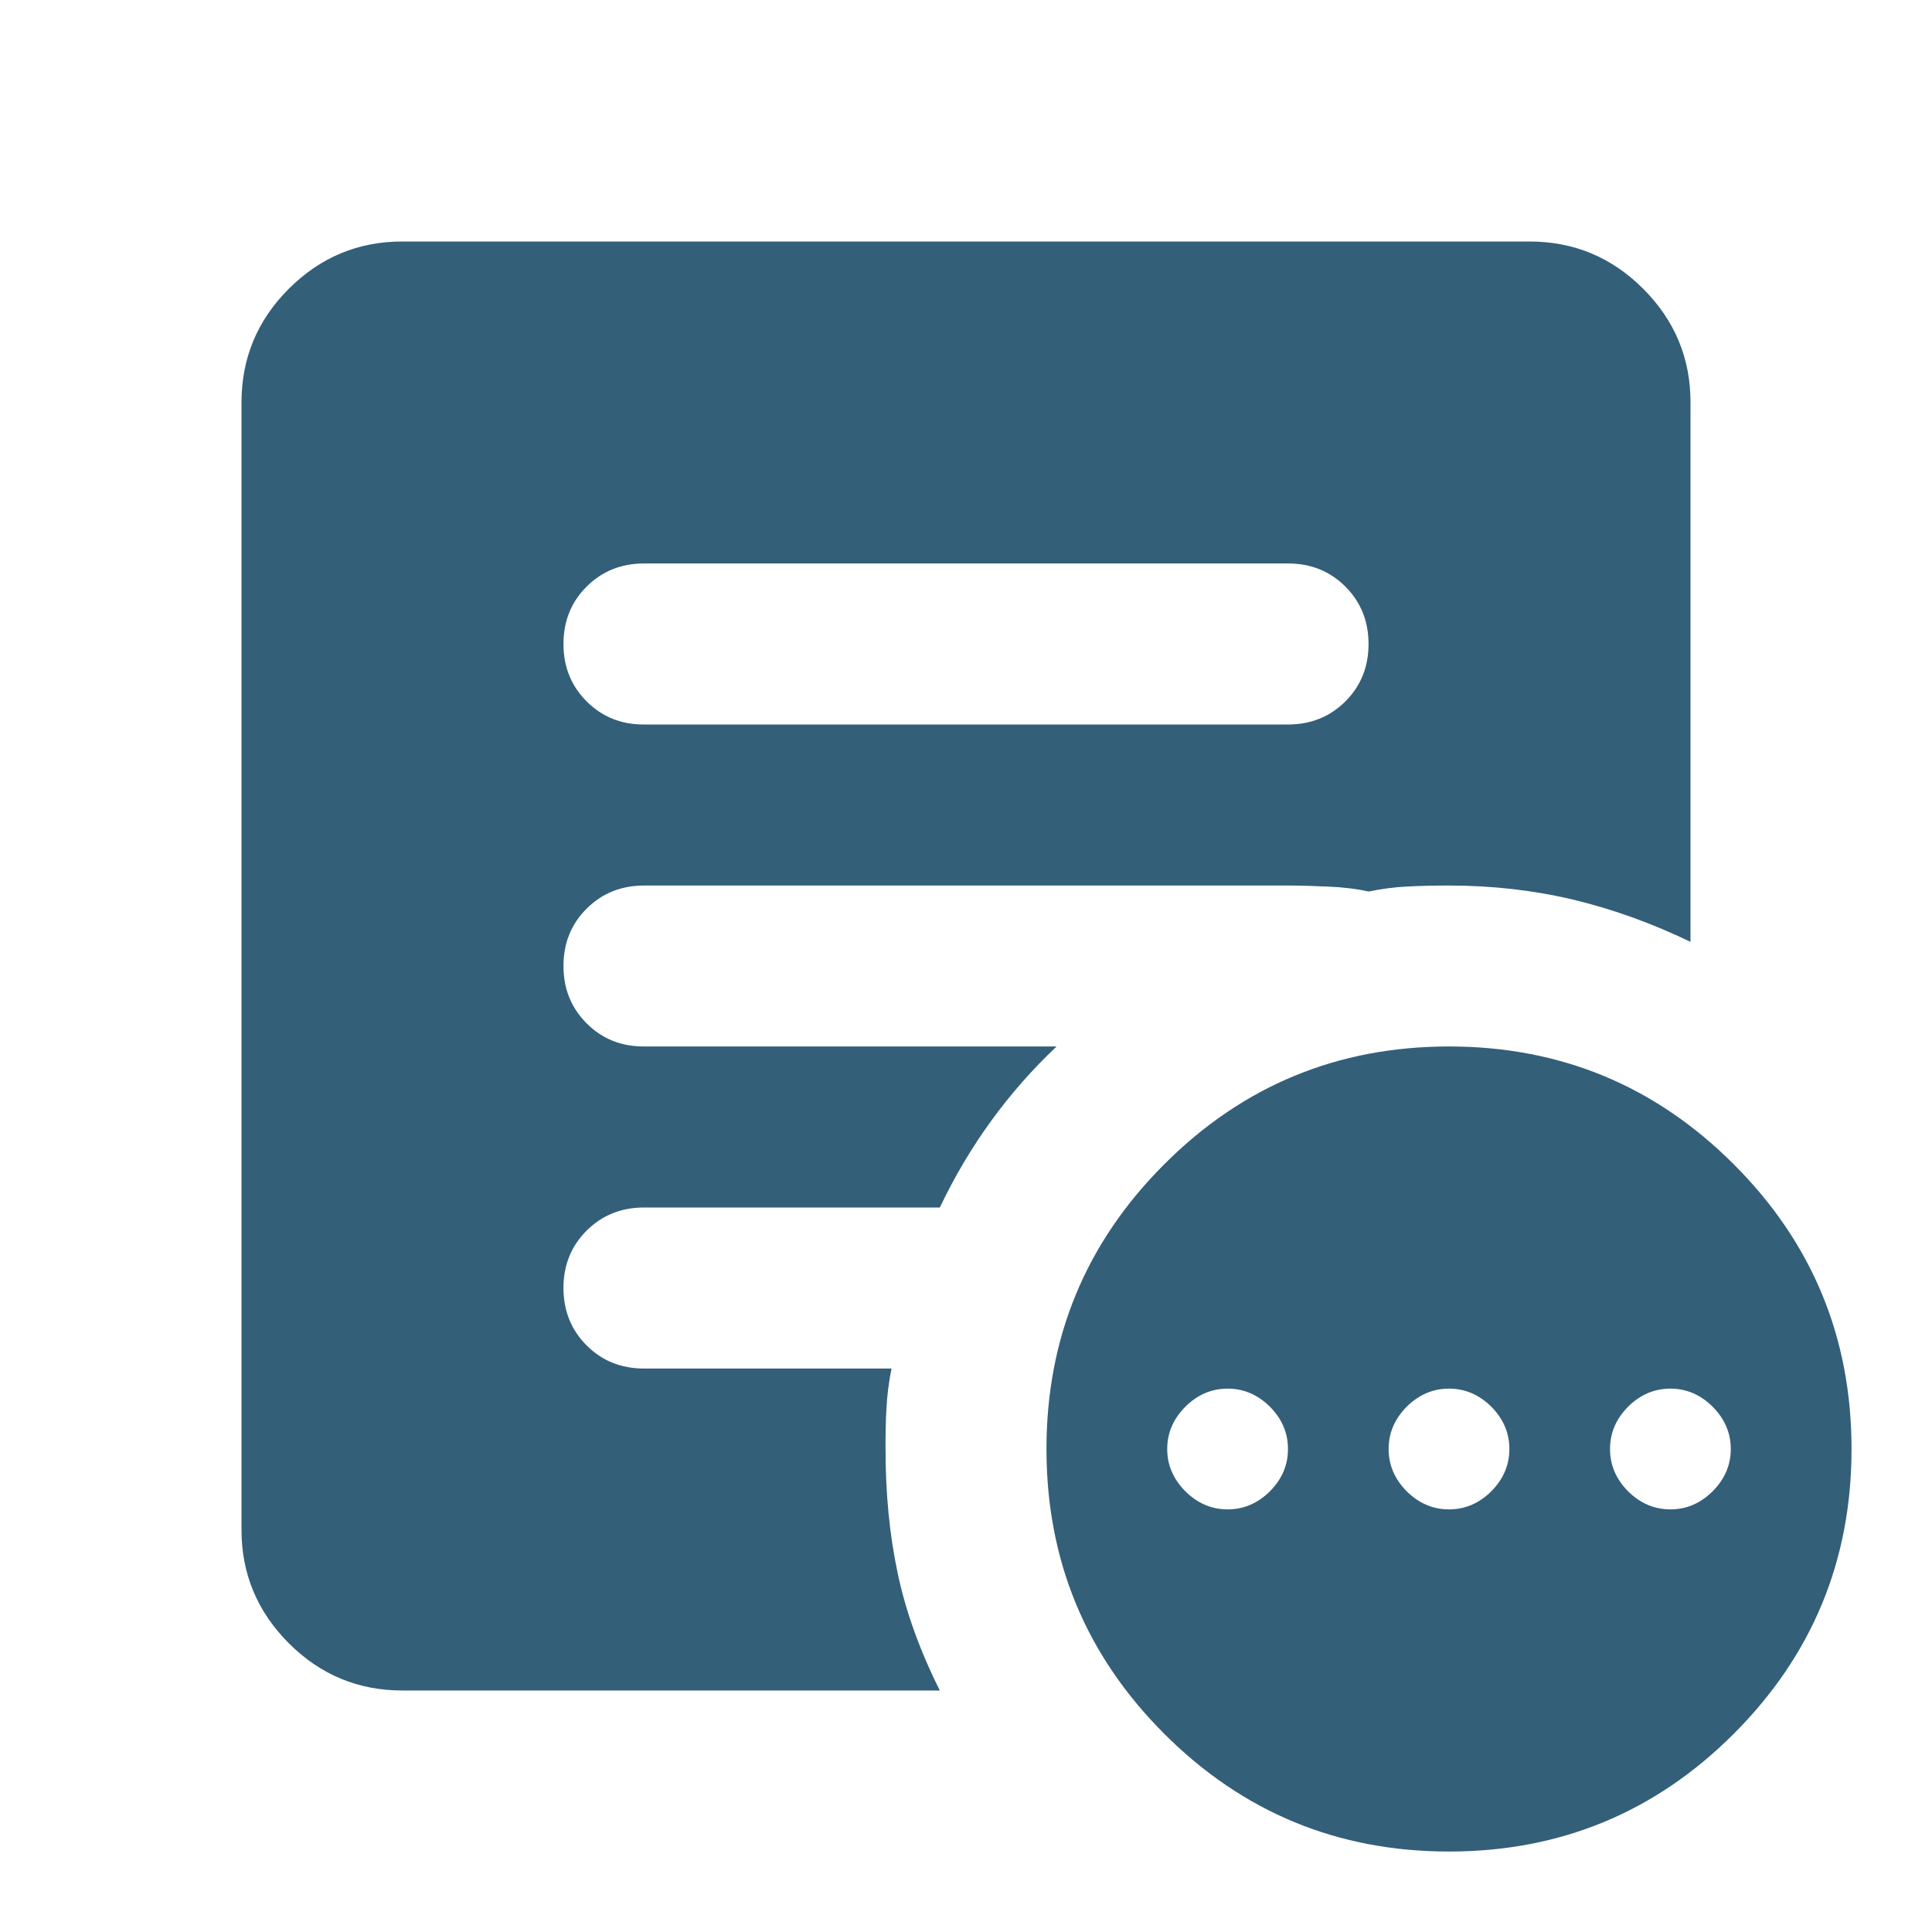 <svg width="20" height="20" viewBox="0 0 20 20" fill="none" xmlns="http://www.w3.org/2000/svg">
<g id="material-symbols:other-admission-rounded">
<path id="Vector" d="M12.708 15.625C12.875 15.625 13.021 15.562 13.146 15.438C13.271 15.312 13.333 15.167 13.333 15C13.333 14.833 13.271 14.688 13.146 14.562C13.021 14.438 12.875 14.375 12.708 14.375C12.542 14.375 12.396 14.438 12.271 14.562C12.146 14.688 12.083 14.833 12.083 15C12.083 15.167 12.146 15.312 12.271 15.438C12.396 15.562 12.542 15.625 12.708 15.625ZM15 15.625C15.167 15.625 15.312 15.562 15.438 15.438C15.562 15.312 15.625 15.167 15.625 15C15.625 14.833 15.562 14.688 15.438 14.562C15.312 14.438 15.167 14.375 15 14.375C14.833 14.375 14.688 14.438 14.562 14.562C14.438 14.688 14.375 14.833 14.375 15C14.375 15.167 14.438 15.312 14.562 15.438C14.688 15.562 14.833 15.625 15 15.625ZM17.292 15.625C17.458 15.625 17.604 15.562 17.729 15.438C17.854 15.312 17.917 15.167 17.917 15C17.917 14.833 17.854 14.688 17.729 14.562C17.604 14.438 17.458 14.375 17.292 14.375C17.125 14.375 16.979 14.438 16.854 14.562C16.729 14.688 16.667 14.833 16.667 15C16.667 15.167 16.729 15.312 16.854 15.438C16.979 15.562 17.125 15.625 17.292 15.625ZM15 19.167C13.847 19.167 12.864 18.76 12.052 17.948C11.239 17.135 10.833 16.152 10.833 15C10.833 13.847 11.24 12.864 12.053 12.052C12.865 11.239 13.848 10.833 15 10.833C16.153 10.833 17.136 11.24 17.948 12.053C18.761 12.865 19.167 13.848 19.167 15C19.167 16.153 18.76 17.136 17.948 17.948C17.135 18.761 16.152 19.167 15 19.167ZM6.667 7.5H13.333C13.569 7.5 13.768 7.42 13.928 7.26C14.088 7.1 14.167 6.902 14.167 6.667C14.167 6.431 14.087 6.232 13.927 6.072C13.767 5.912 13.569 5.833 13.333 5.833H6.667C6.431 5.833 6.232 5.913 6.072 6.073C5.912 6.233 5.833 6.431 5.833 6.667C5.833 6.903 5.913 7.101 6.073 7.261C6.233 7.421 6.431 7.501 6.667 7.5ZM9.729 17.5H4.167C3.708 17.5 3.316 17.337 2.989 17.01C2.663 16.683 2.499 16.291 2.5 15.833V4.167C2.5 3.708 2.663 3.316 2.99 2.989C3.317 2.663 3.709 2.499 4.167 2.5H15.833C16.292 2.5 16.684 2.663 17.011 2.99C17.337 3.317 17.501 3.709 17.5 4.167V9.75C17.097 9.556 16.691 9.41 16.281 9.312C15.871 9.215 15.444 9.167 15 9.167C14.847 9.167 14.705 9.17 14.572 9.177C14.44 9.183 14.305 9.201 14.167 9.229C14.042 9.201 13.903 9.184 13.75 9.178C13.597 9.171 13.458 9.167 13.333 9.167H6.667C6.431 9.167 6.232 9.247 6.072 9.407C5.912 9.567 5.833 9.764 5.833 10C5.833 10.236 5.913 10.434 6.073 10.594C6.233 10.754 6.431 10.834 6.667 10.833H10.938C10.688 11.069 10.462 11.326 10.26 11.604C10.058 11.882 9.881 12.181 9.729 12.5H6.667C6.431 12.5 6.232 12.58 6.072 12.74C5.912 12.9 5.833 13.098 5.833 13.333C5.833 13.569 5.913 13.768 6.073 13.928C6.233 14.088 6.431 14.167 6.667 14.167H9.229C9.201 14.306 9.184 14.441 9.177 14.573C9.169 14.706 9.166 14.848 9.167 15C9.167 15.458 9.208 15.886 9.292 16.282C9.375 16.678 9.521 17.084 9.729 17.5Z" fill="#335F79"/>
</g>
</svg>
